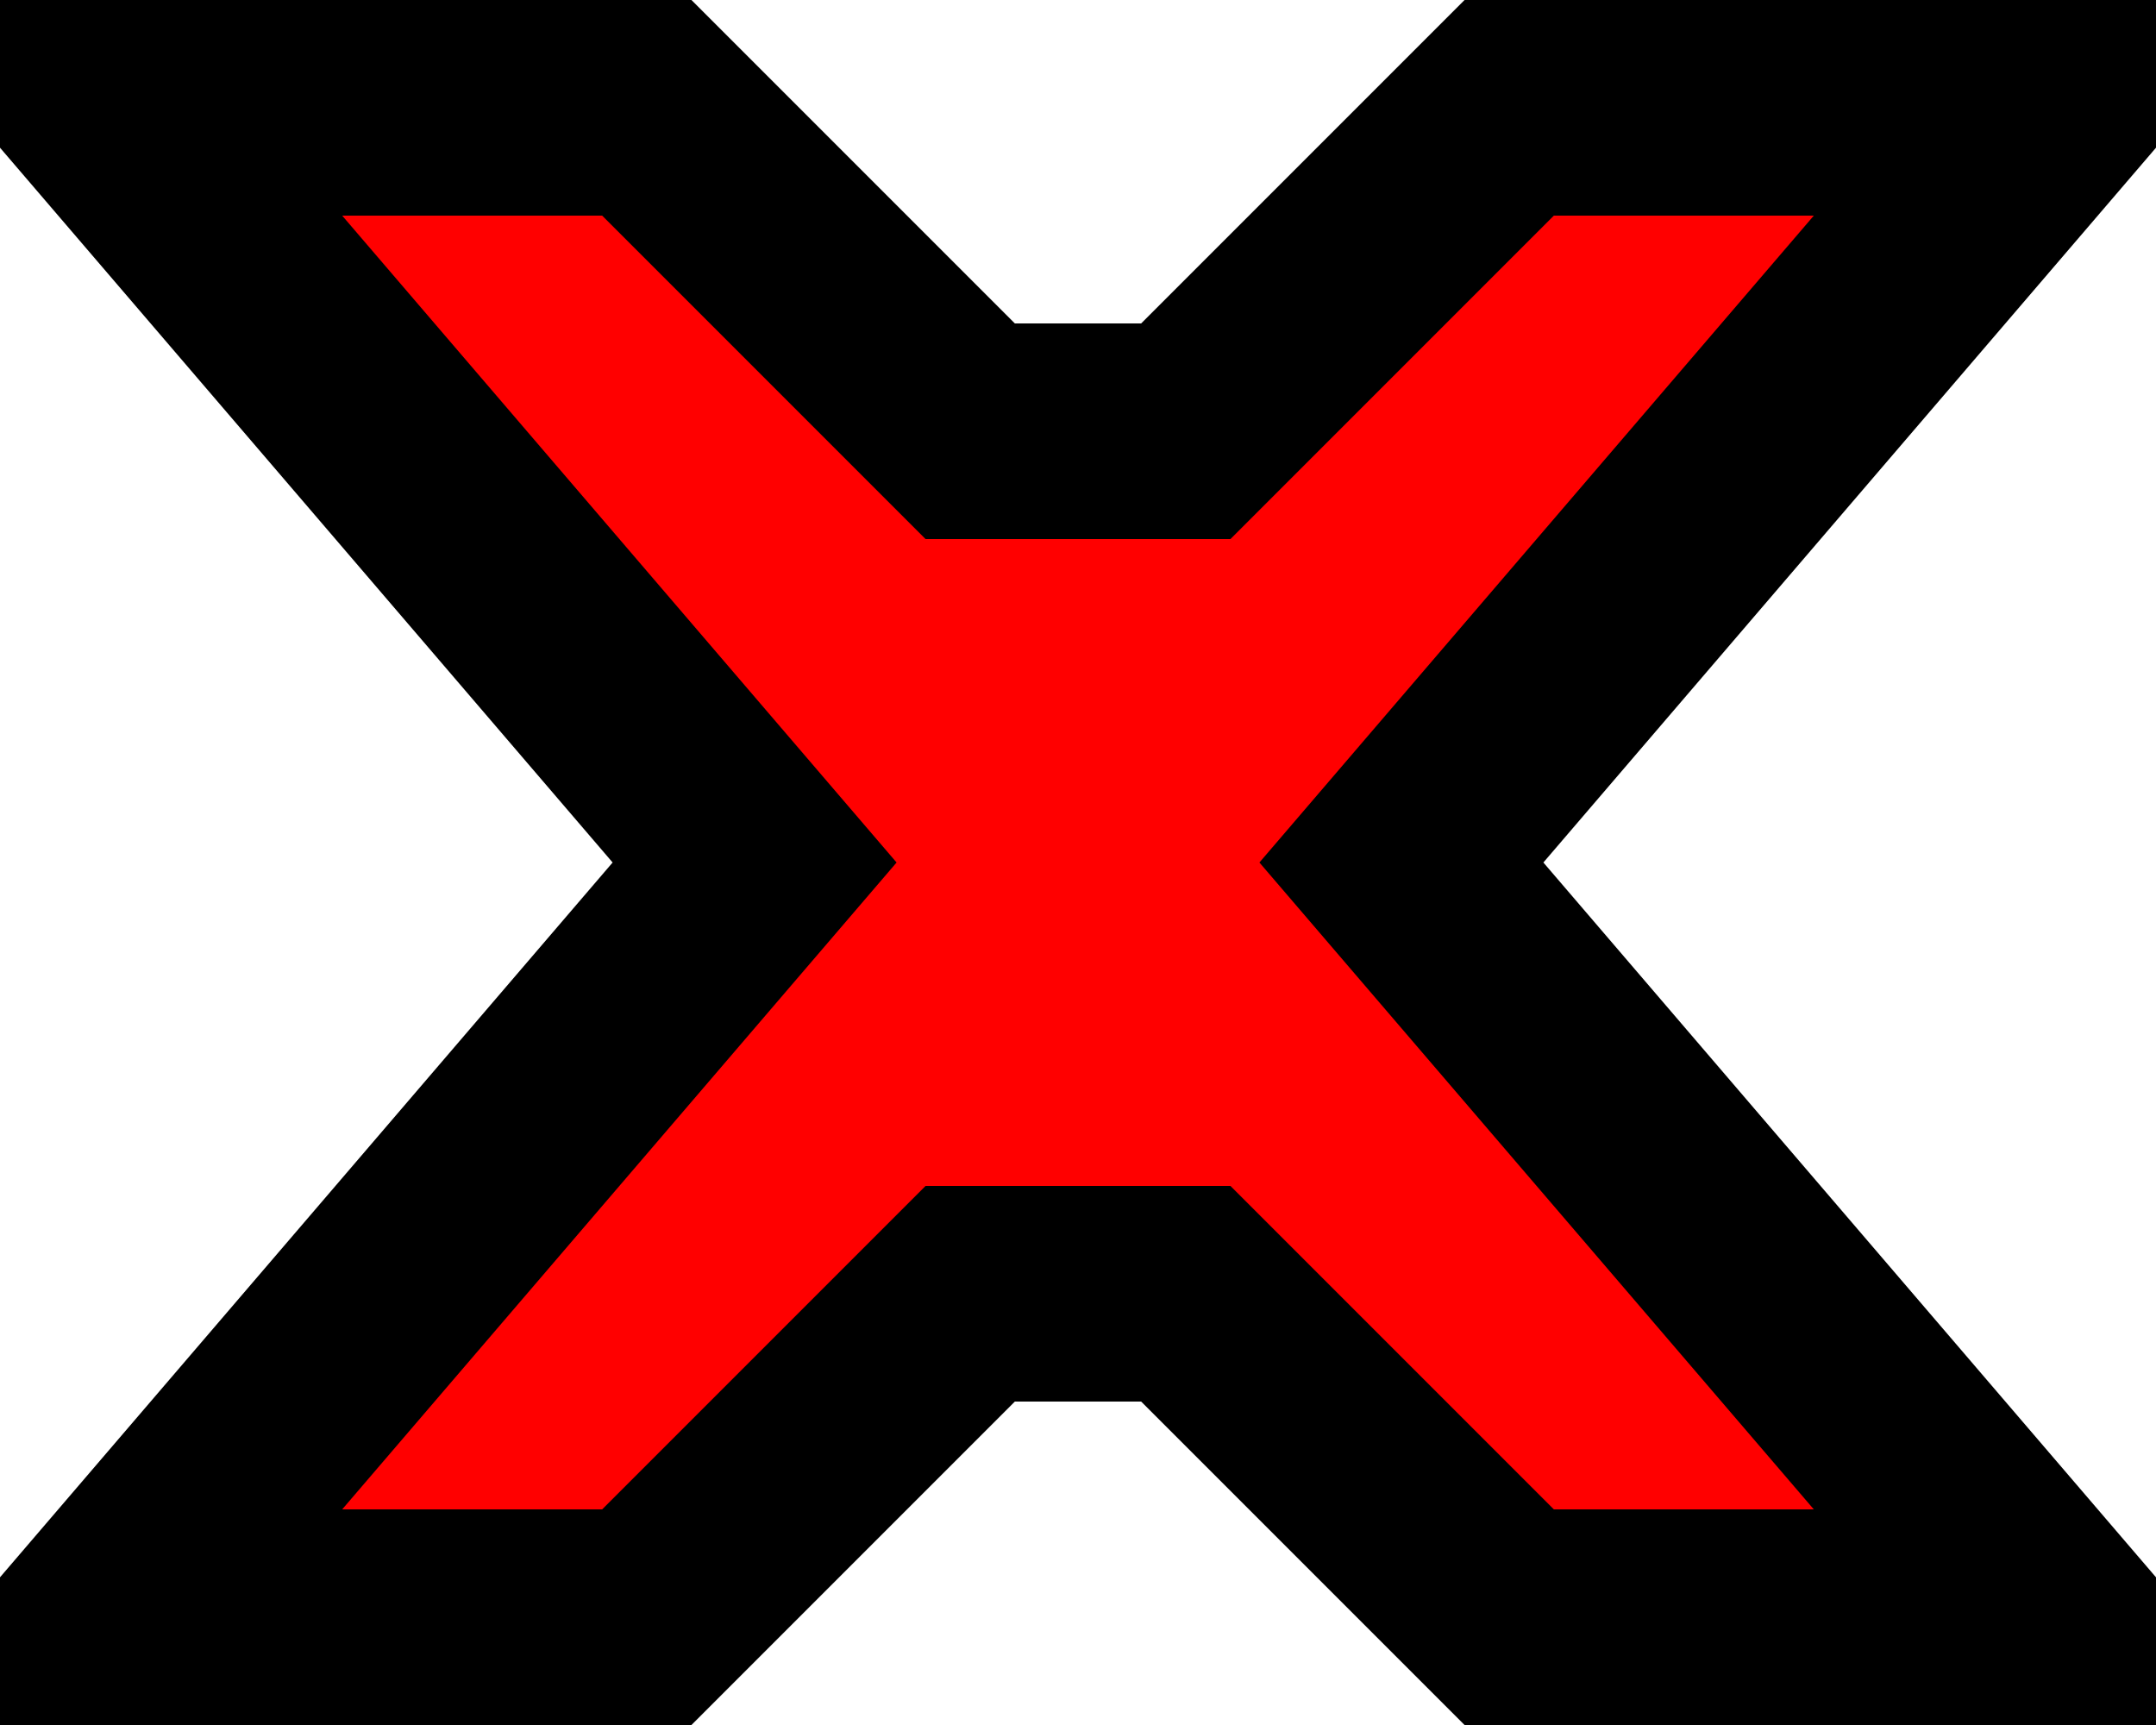 <?xml version="1.0" encoding="UTF-8" standalone="no"?>
<svg
   xmlns:dc="http://purl.org/dc/elements/1.1/"
   xmlns:cc="http://creativecommons.org/ns#"
   xmlns:rdf="http://www.w3.org/1999/02/22-rdf-syntax-ns#"
   xmlns:svg="http://www.w3.org/2000/svg"
   xmlns="http://www.w3.org/2000/svg"
   version="1.1"
   id="svg2"
   height="8"
   width="10">
  <defs
     id="defs4">
    <clipPath
       id="clipPath3756"
       clipPathUnits="userSpaceOnUse">
      <rect
         y="0"
         x="0"
         height="8"
         width="10"
         id="rect3758"
         style="fill:#000000;fill-opacity:1;stroke:none" />
    </clipPath>
  </defs>
  <g
     id="layer1">
    <path
       clip-path="url(#clipPath3756)"
       id="path2985"
       d="M 0.5,0.5 3.5,4 0.5,7.5 3,7.5 4.5,6 5.5,6 7,7.5 9.5,7.5 6.5,4 9.5,0.5 7,0.5 5.5,2 4.5,2 3,0.5 z"
       style="fill:#ff0000;fill-opacity:1;stroke:#000000;stroke-width:1px;stroke-linecap:butt;stroke-linejoin:miter;stroke-opacity:1" />
  </g>
</svg>
